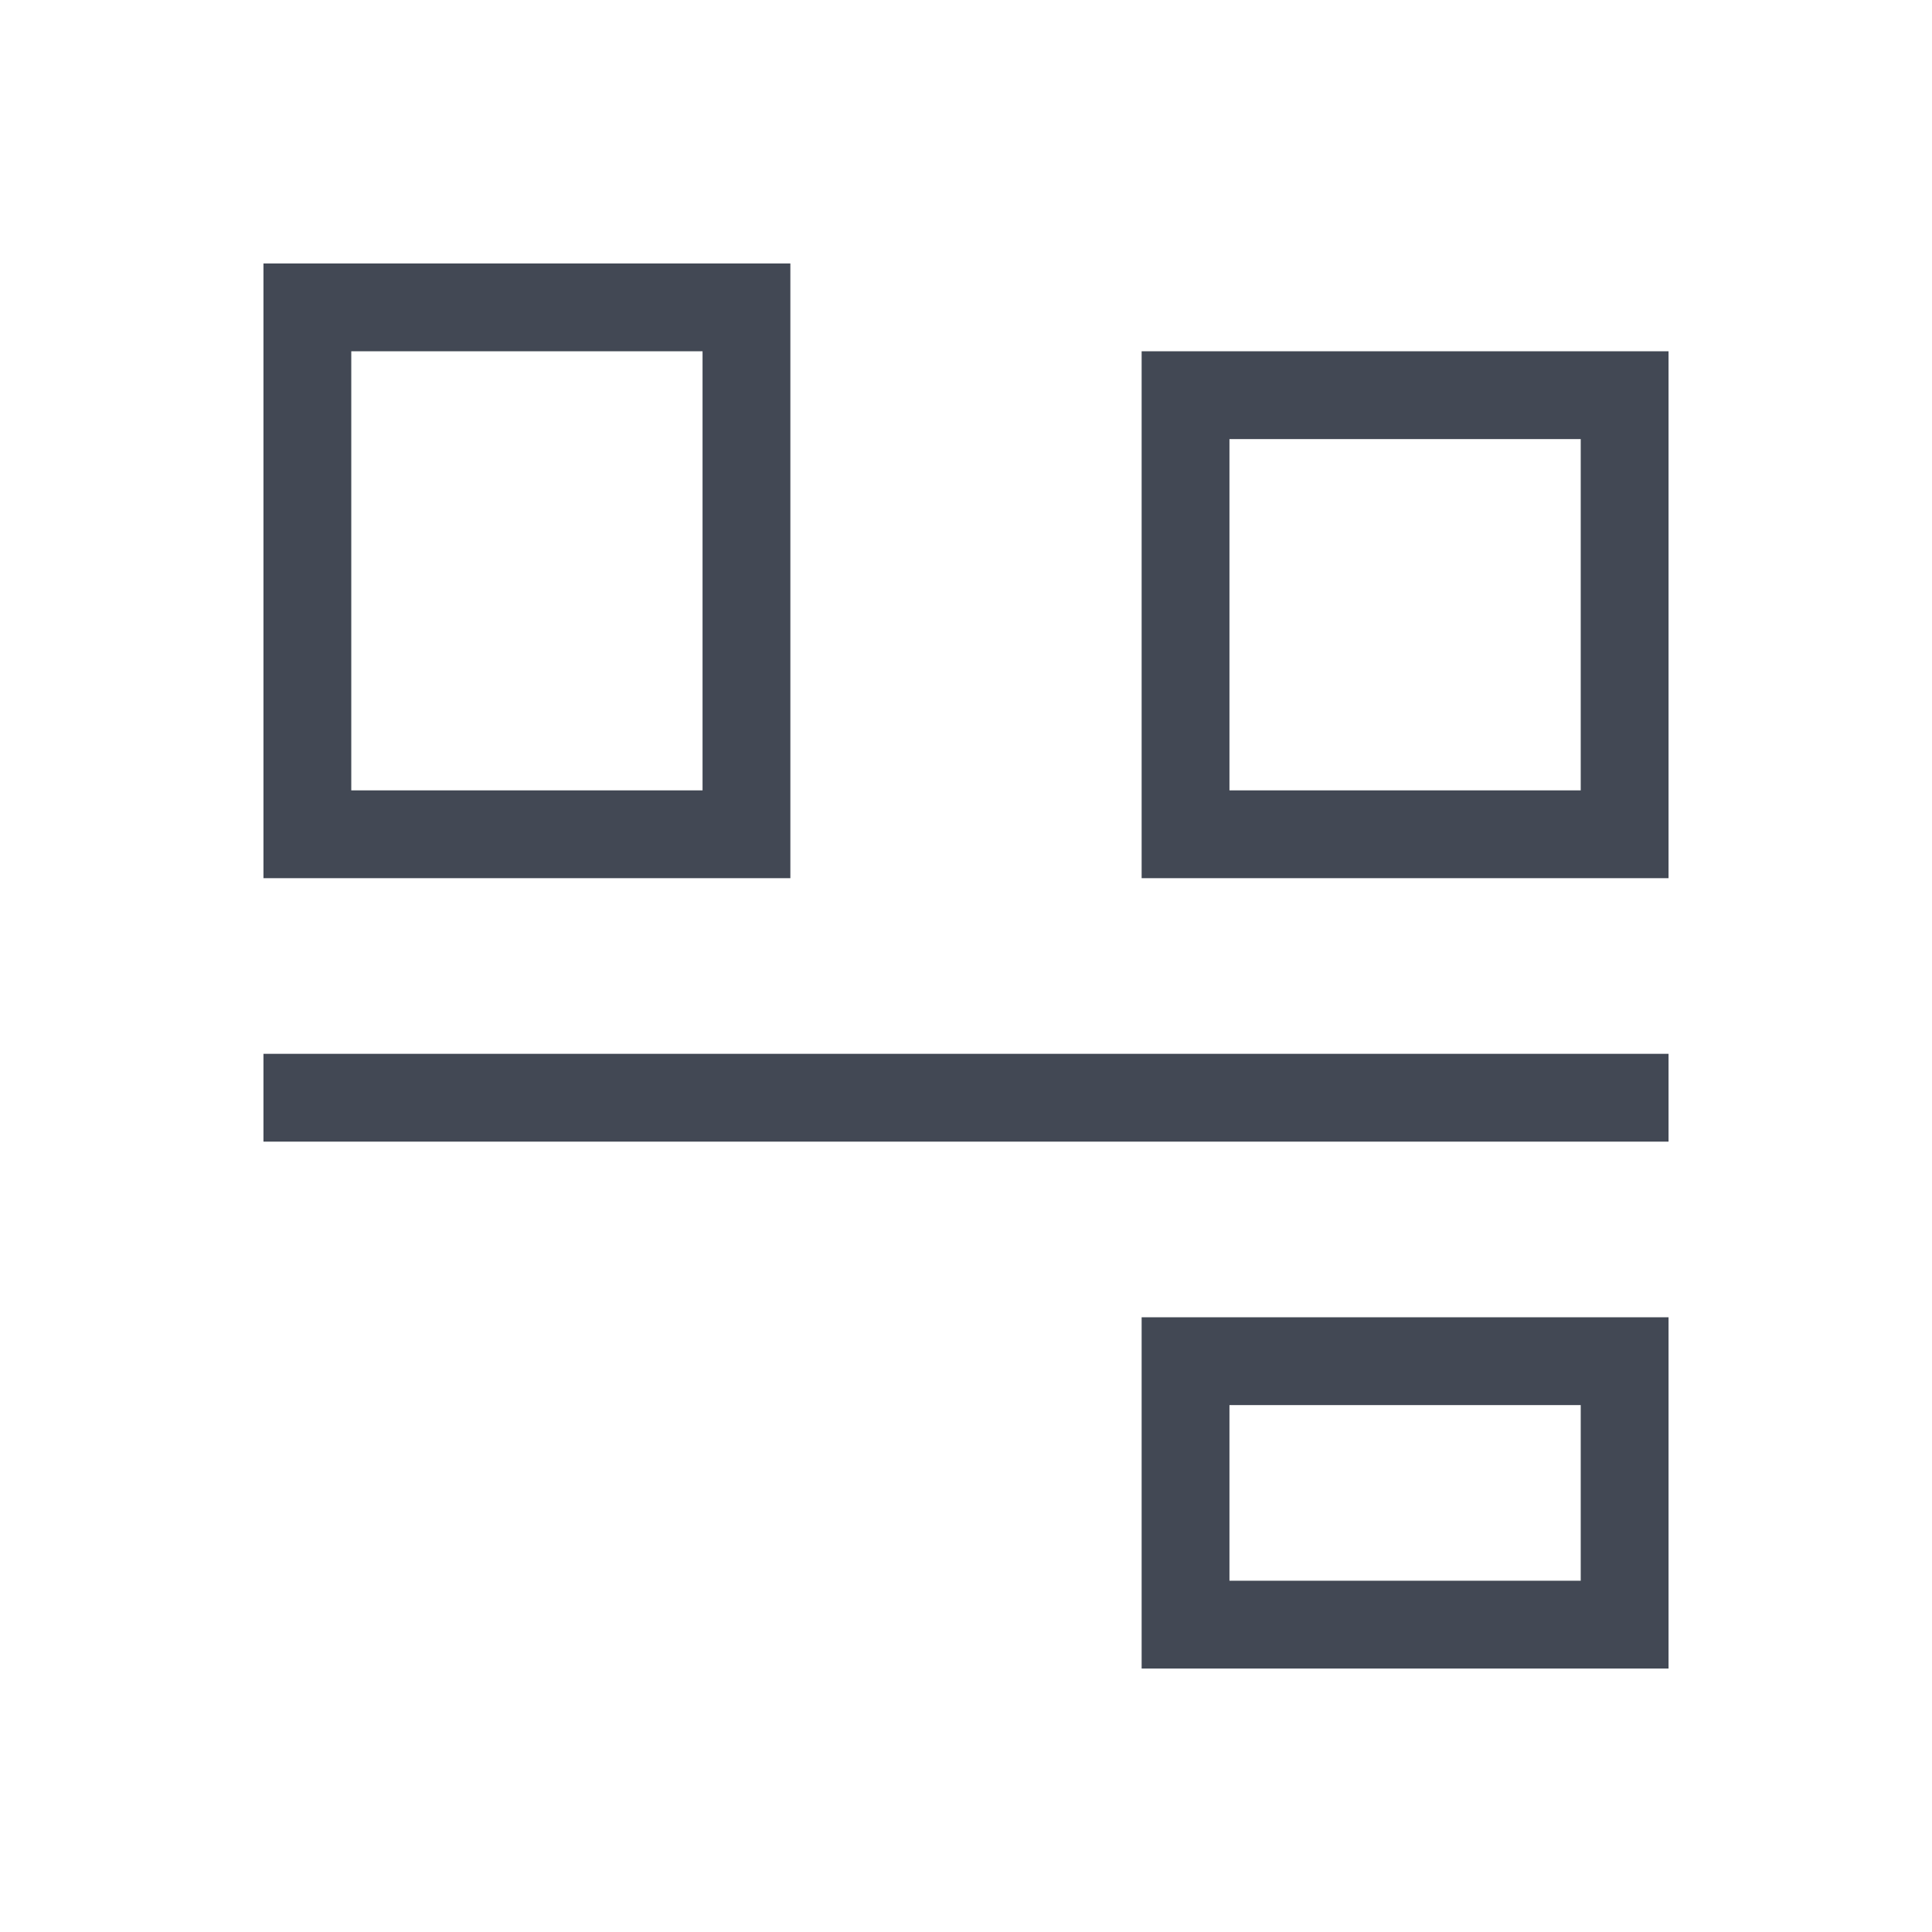 <svg xmlns="http://www.w3.org/2000/svg" xmlns:svg="http://www.w3.org/2000/svg" id="svg3760" width="22" height="22" version="1.1" viewBox="0 0 22 22"><g id="layer1" transform="translate(-553.723,-583.119)"><path id="rect4165-3" fill="#424854" fill-opacity="1" stroke="none" d="M 3 3 L 3 4 L 3 10 L 9 10 L 9 9 L 9 3 L 8 3 L 3 3 z M 4 4 L 8 4 L 8 9 L 4 9 L 4 4 z M 13 4 L 13 10 L 18 10 L 19 10 L 19 9 L 19 5 L 19 4 L 18 4 L 14 4 L 13 4 z M 14 5 L 18 5 L 18 9 L 14 9 L 14 5 z M 3 12 L 3 13 L 19 13 L 19 12 L 3 12 z M 13 15 L 13 16 L 13 19 L 19 19 L 19 18 L 19 15 L 18 15 L 13 15 z M 14 16 L 18 16 L 18 18 L 14 18 L 14 16 z" opacity="1" transform="translate(553.723,583.119)"/><rect id="rect4151" width="4" height="2" x="567.723" y="599.119" fill="#c66d14" fill-opacity="0" stroke="none" stroke-dasharray="none" stroke-dashoffset="0" stroke-linecap="square" stroke-linejoin="miter" stroke-miterlimit="4" stroke-opacity="1" stroke-width=".1" opacity=".3"/></g></svg>